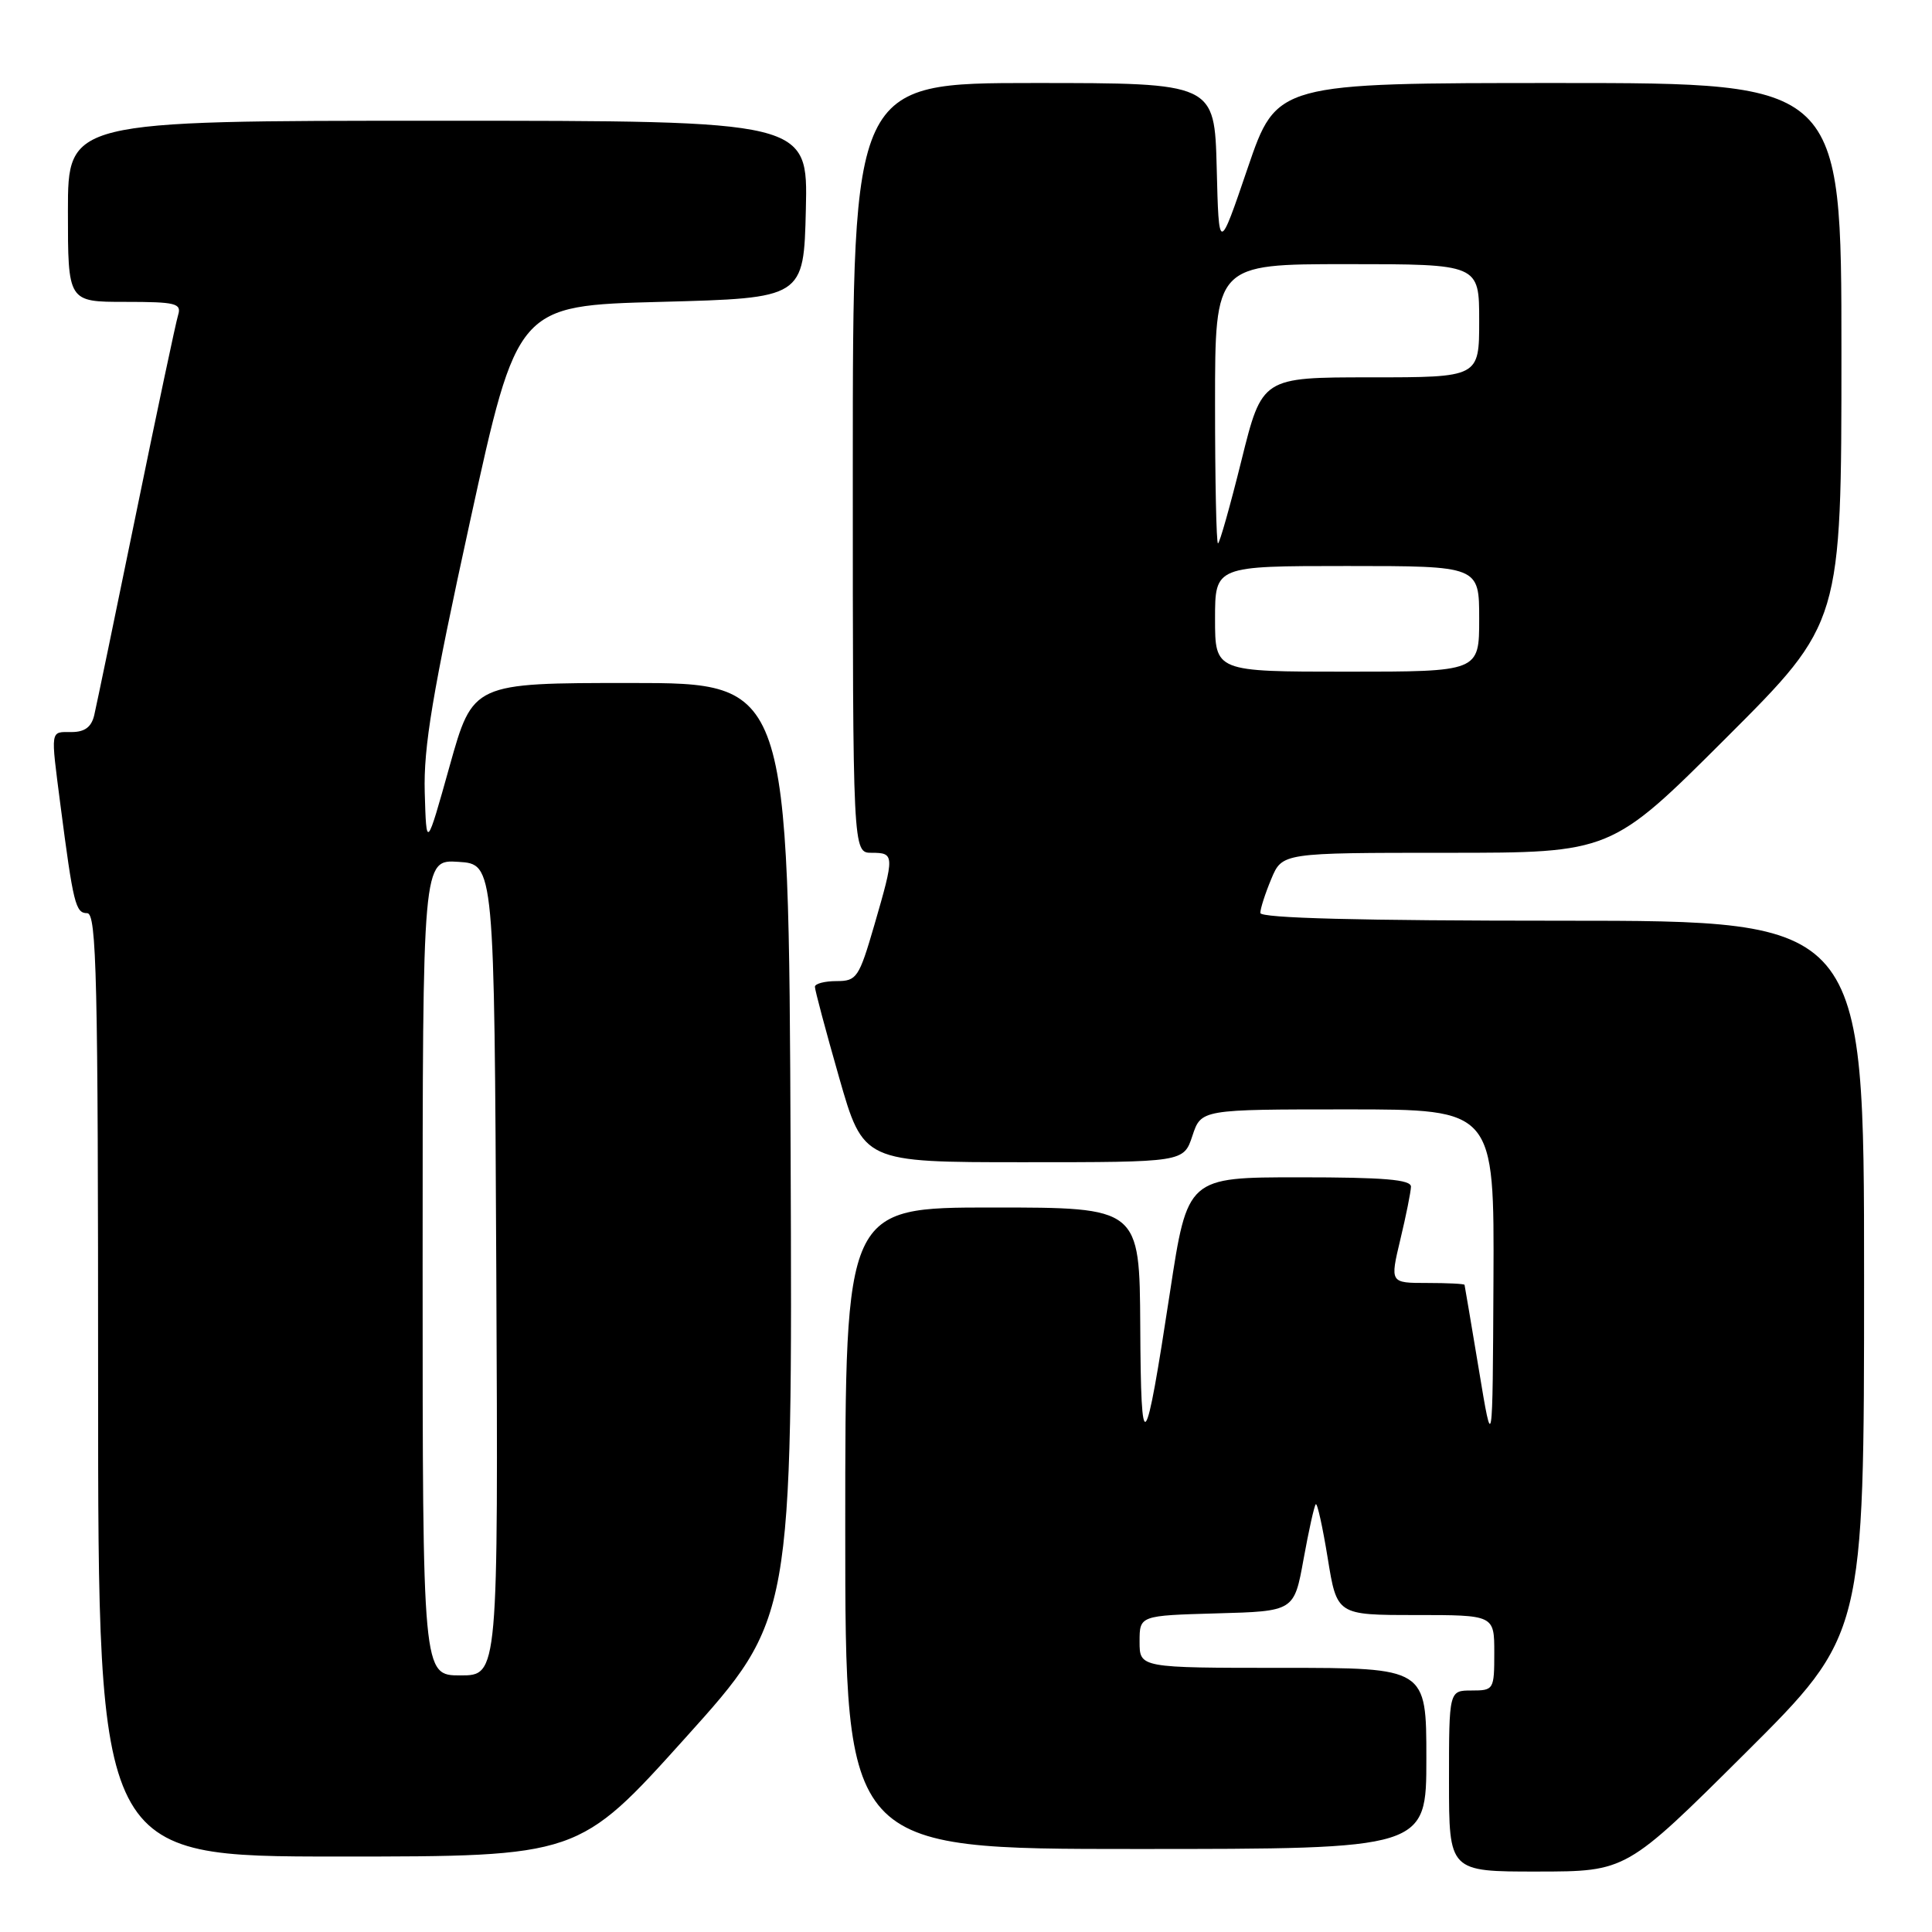 <?xml version="1.0" encoding="UTF-8" standalone="no"?>
<!DOCTYPE svg PUBLIC "-//W3C//DTD SVG 1.1//EN" "http://www.w3.org/Graphics/SVG/1.1/DTD/svg11.dtd" >
<svg xmlns="http://www.w3.org/2000/svg" xmlns:xlink="http://www.w3.org/1999/xlink" version="1.1" viewBox="0 0 256 256">
 <g >
 <path fill="currentColor"
d=" M 231.25 232.31 C 247.00 216.63 247.00 216.63 247.00 169.32 C 247.00 122.00 247.00 122.00 207.00 122.00 C 180.17 122.00 167.00 121.66 167.00 120.97 C 167.00 120.40 167.65 118.38 168.45 116.47 C 169.90 113.00 169.90 113.00 191.69 113.00 C 213.48 113.00 213.48 113.00 228.74 97.76 C 244.00 82.52 244.00 82.52 244.00 46.76 C 244.00 11.00 244.00 11.00 206.58 11.00 C 169.17 11.00 169.17 11.00 165.33 22.25 C 161.50 33.50 161.50 33.50 161.22 22.25 C 160.93 11.00 160.93 11.00 136.97 11.00 C 113.00 11.00 113.00 11.00 113.00 62.00 C 113.00 113.00 113.00 113.00 115.50 113.00 C 118.54 113.00 118.55 113.29 115.85 122.59 C 113.82 129.56 113.52 130.00 110.85 130.00 C 109.28 130.00 107.99 130.34 107.98 130.75 C 107.97 131.16 109.41 136.56 111.18 142.75 C 114.40 154.00 114.40 154.00 135.62 154.00 C 156.84 154.00 156.84 154.00 158.00 150.50 C 159.16 147.00 159.16 147.00 178.58 147.00 C 198.00 147.00 198.00 147.00 197.89 169.75 C 197.78 192.50 197.78 192.50 195.96 181.50 C 194.95 175.45 194.10 170.39 194.06 170.25 C 194.03 170.11 191.79 170.00 189.09 170.00 C 184.18 170.00 184.18 170.00 185.55 164.25 C 186.31 161.09 186.94 157.94 186.96 157.25 C 186.99 156.30 183.39 156.00 172.18 156.00 C 157.35 156.00 157.35 156.00 155.03 171.21 C 151.71 192.99 151.18 193.60 151.09 175.75 C 151.00 160.00 151.00 160.00 131.50 160.00 C 112.00 160.00 112.00 160.00 112.00 202.50 C 112.00 245.00 112.00 245.00 150.50 245.00 C 189.00 245.00 189.00 245.00 189.00 233.00 C 189.00 221.00 189.00 221.00 170.00 221.00 C 151.00 221.00 151.00 221.00 151.00 217.53 C 151.00 214.07 151.00 214.07 161.24 213.78 C 171.48 213.50 171.48 213.50 172.73 206.59 C 173.42 202.80 174.14 199.52 174.35 199.32 C 174.55 199.12 175.26 202.34 175.93 206.47 C 177.15 214.00 177.15 214.00 187.57 214.00 C 198.00 214.00 198.00 214.00 198.00 219.00 C 198.00 223.89 197.93 224.00 195.00 224.00 C 192.00 224.00 192.00 224.00 192.00 236.00 C 192.00 248.00 192.00 248.00 203.75 247.99 C 215.50 247.98 215.50 247.98 231.25 232.31 Z  M 90.84 230.25 C 105.01 214.51 105.01 214.51 104.76 152.50 C 104.50 90.50 104.50 90.50 83.58 90.50 C 62.66 90.50 62.66 90.50 59.58 101.50 C 56.50 112.50 56.50 112.50 56.28 105.00 C 56.11 98.97 57.29 91.91 62.30 69.00 C 68.54 40.50 68.54 40.50 87.52 40.00 C 106.50 39.50 106.50 39.50 106.78 27.75 C 107.06 16.00 107.06 16.00 58.03 16.00 C 9.00 16.00 9.00 16.00 9.00 28.00 C 9.00 40.00 9.00 40.00 16.57 40.00 C 23.31 40.00 24.08 40.19 23.60 41.75 C 23.30 42.71 20.80 54.52 18.04 68.00 C 15.28 81.47 12.78 93.51 12.49 94.75 C 12.12 96.34 11.23 97.00 9.48 97.00 C 6.62 97.00 6.70 96.50 8.01 106.68 C 9.71 119.77 10.01 121.00 11.55 121.00 C 12.80 121.00 13.00 129.48 13.00 183.50 C 13.00 246.00 13.00 246.00 44.83 246.00 C 76.67 246.00 76.67 246.00 90.84 230.25 Z  M 161.00 82.00 C 161.00 75.00 161.00 75.00 178.50 75.00 C 196.00 75.00 196.00 75.00 196.00 82.00 C 196.00 89.00 196.00 89.00 178.50 89.00 C 161.00 89.00 161.00 89.00 161.00 82.00 Z  M 161.00 53.50 C 161.00 35.00 161.00 35.00 178.50 35.00 C 196.00 35.00 196.00 35.00 196.00 42.50 C 196.00 50.00 196.00 50.00 181.61 50.00 C 167.23 50.00 167.23 50.00 164.50 61.00 C 163.00 67.05 161.60 72.00 161.39 72.00 C 161.17 72.00 161.00 63.67 161.00 53.50 Z  M 56.00 167.95 C 56.00 113.89 56.00 113.89 60.75 114.20 C 65.50 114.50 65.50 114.50 65.76 168.25 C 66.02 222.00 66.02 222.00 61.01 222.00 C 56.00 222.00 56.00 222.00 56.00 167.95 Z "/>
</g>
</svg>